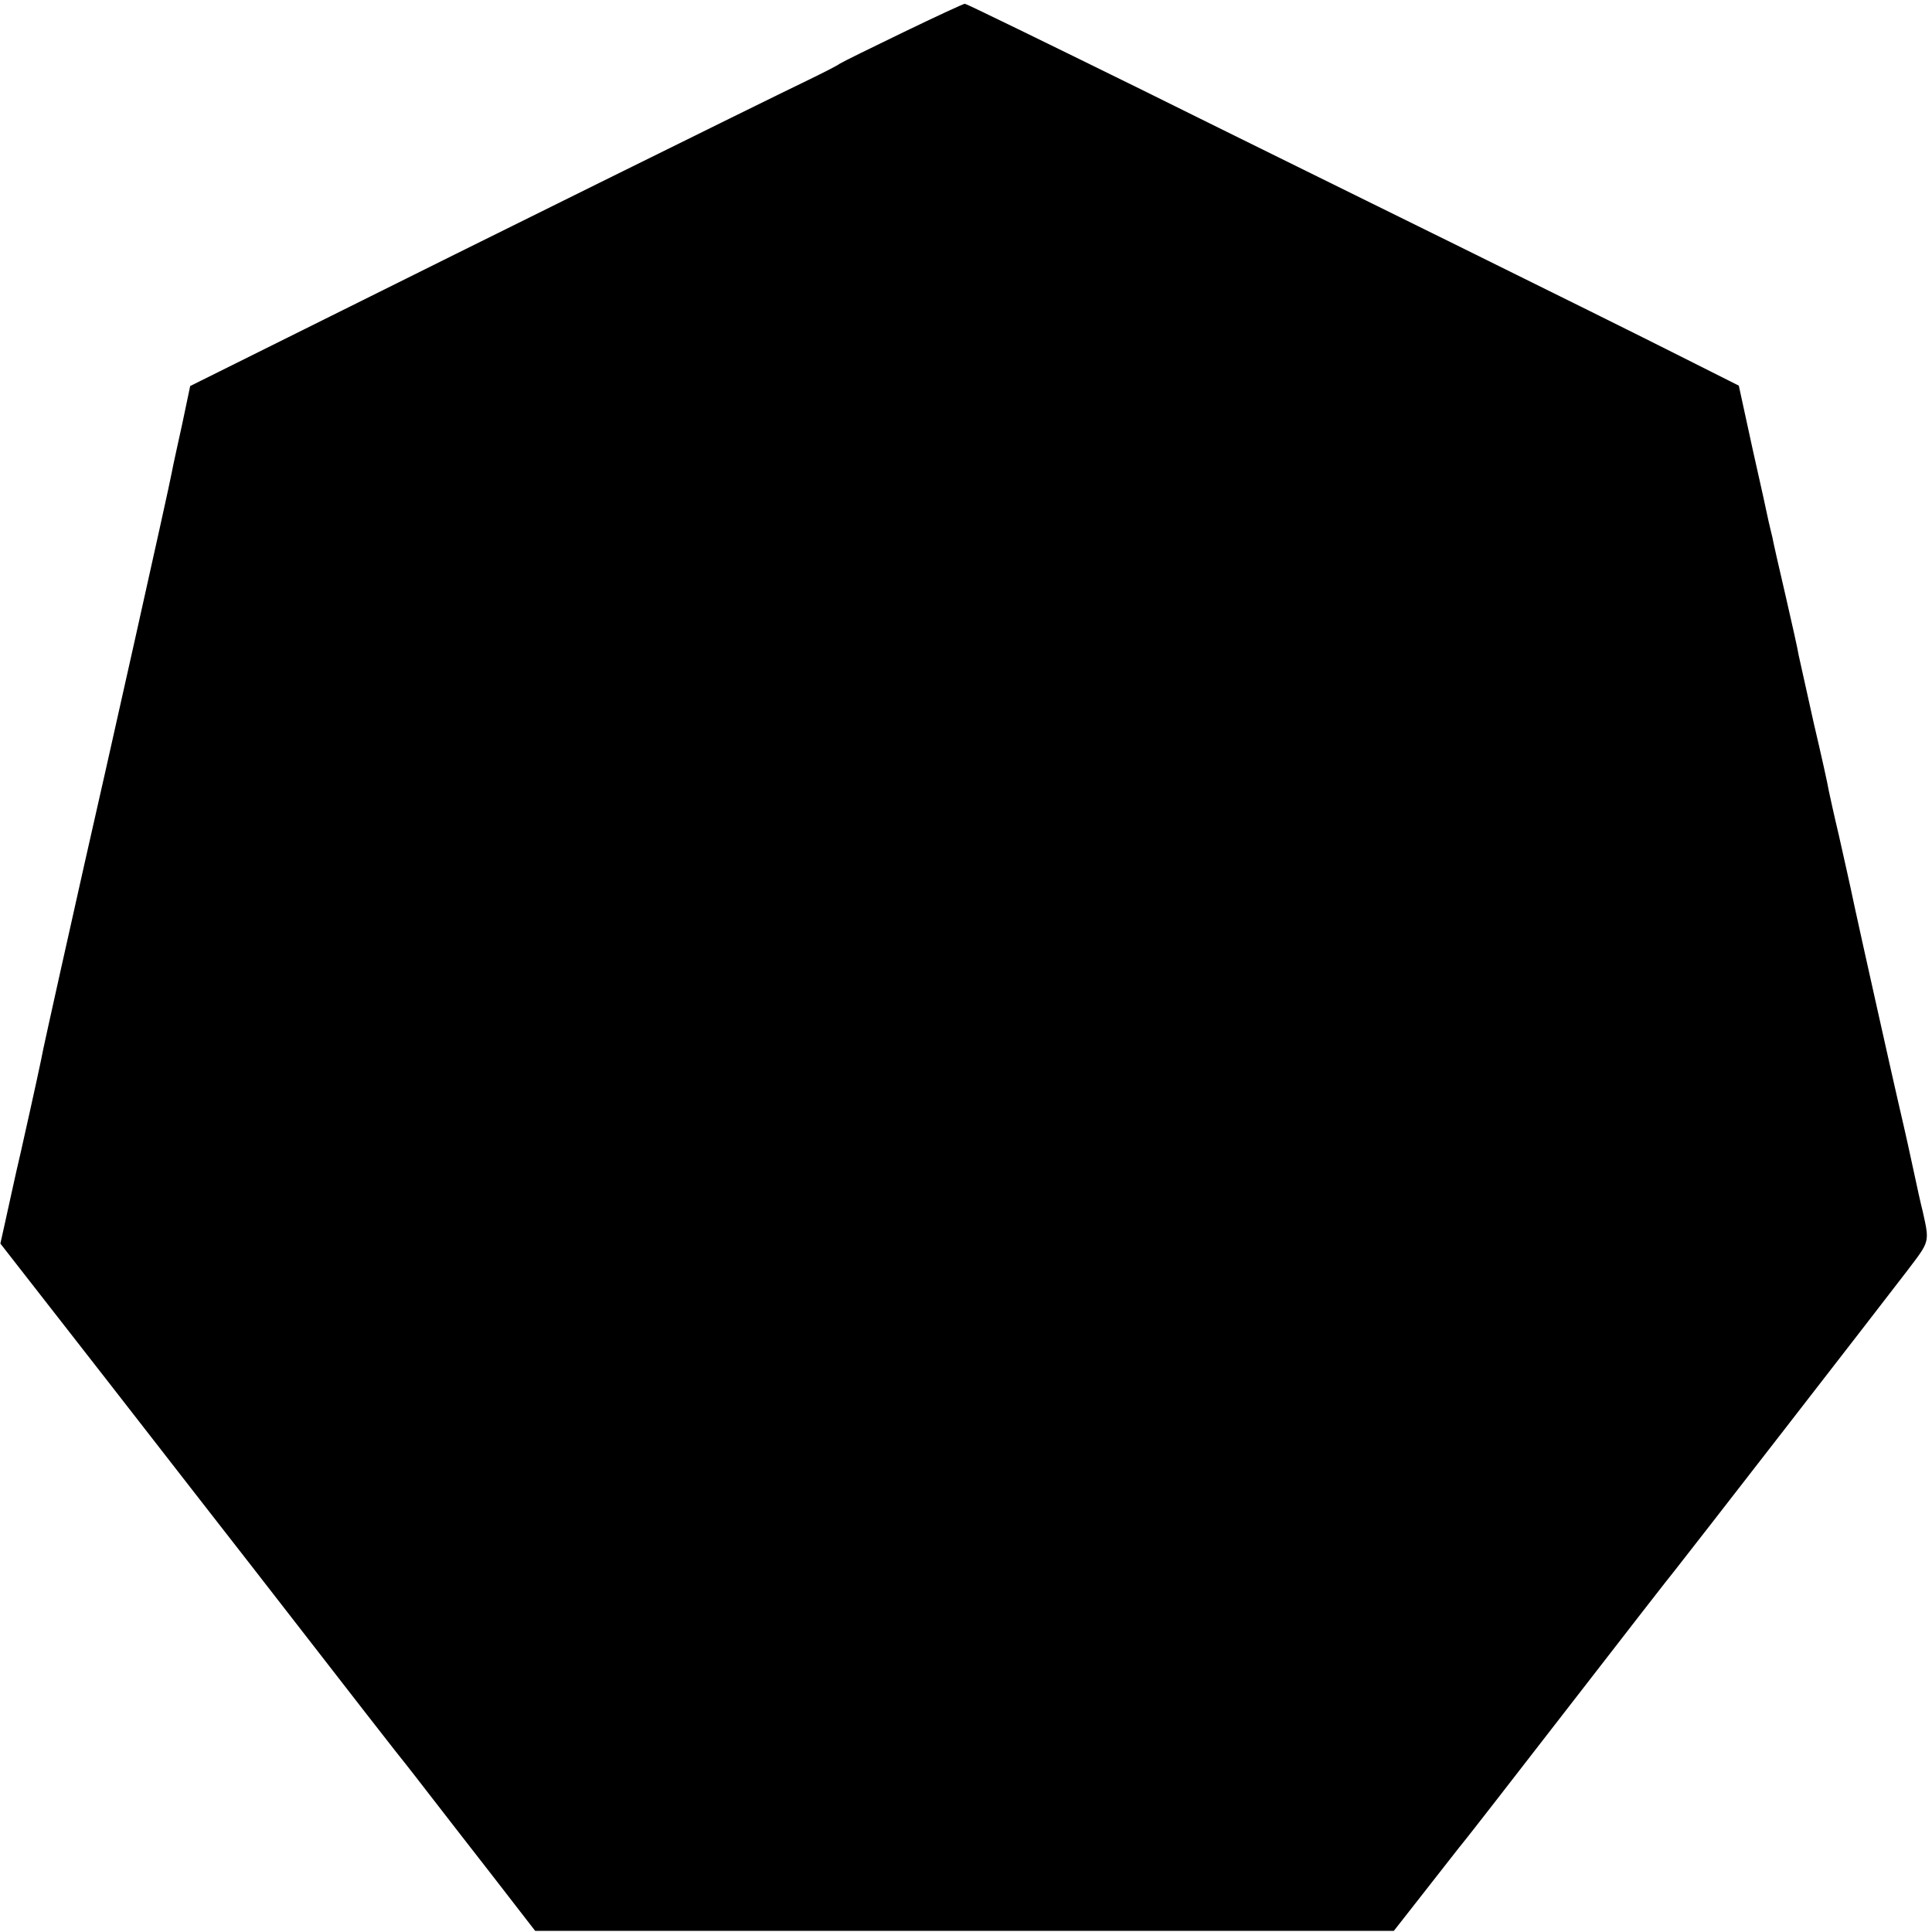 <?xml version="1.0" standalone="no"?>
<!DOCTYPE svg PUBLIC "-//W3C//DTD SVG 20010904//EN"
 "http://www.w3.org/TR/2001/REC-SVG-20010904/DTD/svg10.dtd">
<svg version="1.0" xmlns="http://www.w3.org/2000/svg"
 width="513pt" height="513pt" viewBox="0 0 513 513"
 preserveAspectRatio="xMidYMid meet">
<g transform="translate(0,513) scale(0.1,-0.1)"
fill="#000000" stroke="none">
<path d="M2400 5045 c-85 -41 -162 -79 -170 -84 -8 -6 -46 -25 -85 -44 -141
-68 -907 -447 -1268 -627 l-372 -185 -21 -100 c-12 -55 -25 -113 -28 -130 -5
-31 -181 -817 -232 -1040 -27 -119 -105 -470 -109 -490 -4 -22 -22 -106 -60
-275 -15 -63 -32 -144 -40 -179 l-14 -63 287 -368 c158 -203 328 -422 379
-487 273 -352 403 -519 411 -528 4 -5 33 -42 63 -81 29 -38 105 -135 167 -215
l113 -146 1140 0 1140 0 87 111 c48 61 92 118 99 126 7 8 133 170 280 360 147
190 273 352 280 360 22 27 554 713 615 793 63 83 62 76 43 162 -2 6 -15 64
-29 130 -14 66 -31 138 -36 160 -9 38 -104 463 -115 515 -16 76 -25 114 -43
195 -12 50 -23 101 -26 115 -2 14 -20 95 -40 180 -19 85 -37 166 -40 180 -2
14 -18 85 -35 159 -17 73 -33 143 -35 155 -3 11 -7 30 -10 42 -2 11 -21 97
-42 190 l-37 170 -161 81 c-89 45 -343 171 -566 281 -223 110 -611 301 -863
426 -252 124 -461 226 -465 226 -4 0 -77 -34 -162 -75z"/>
</g>
</svg>
